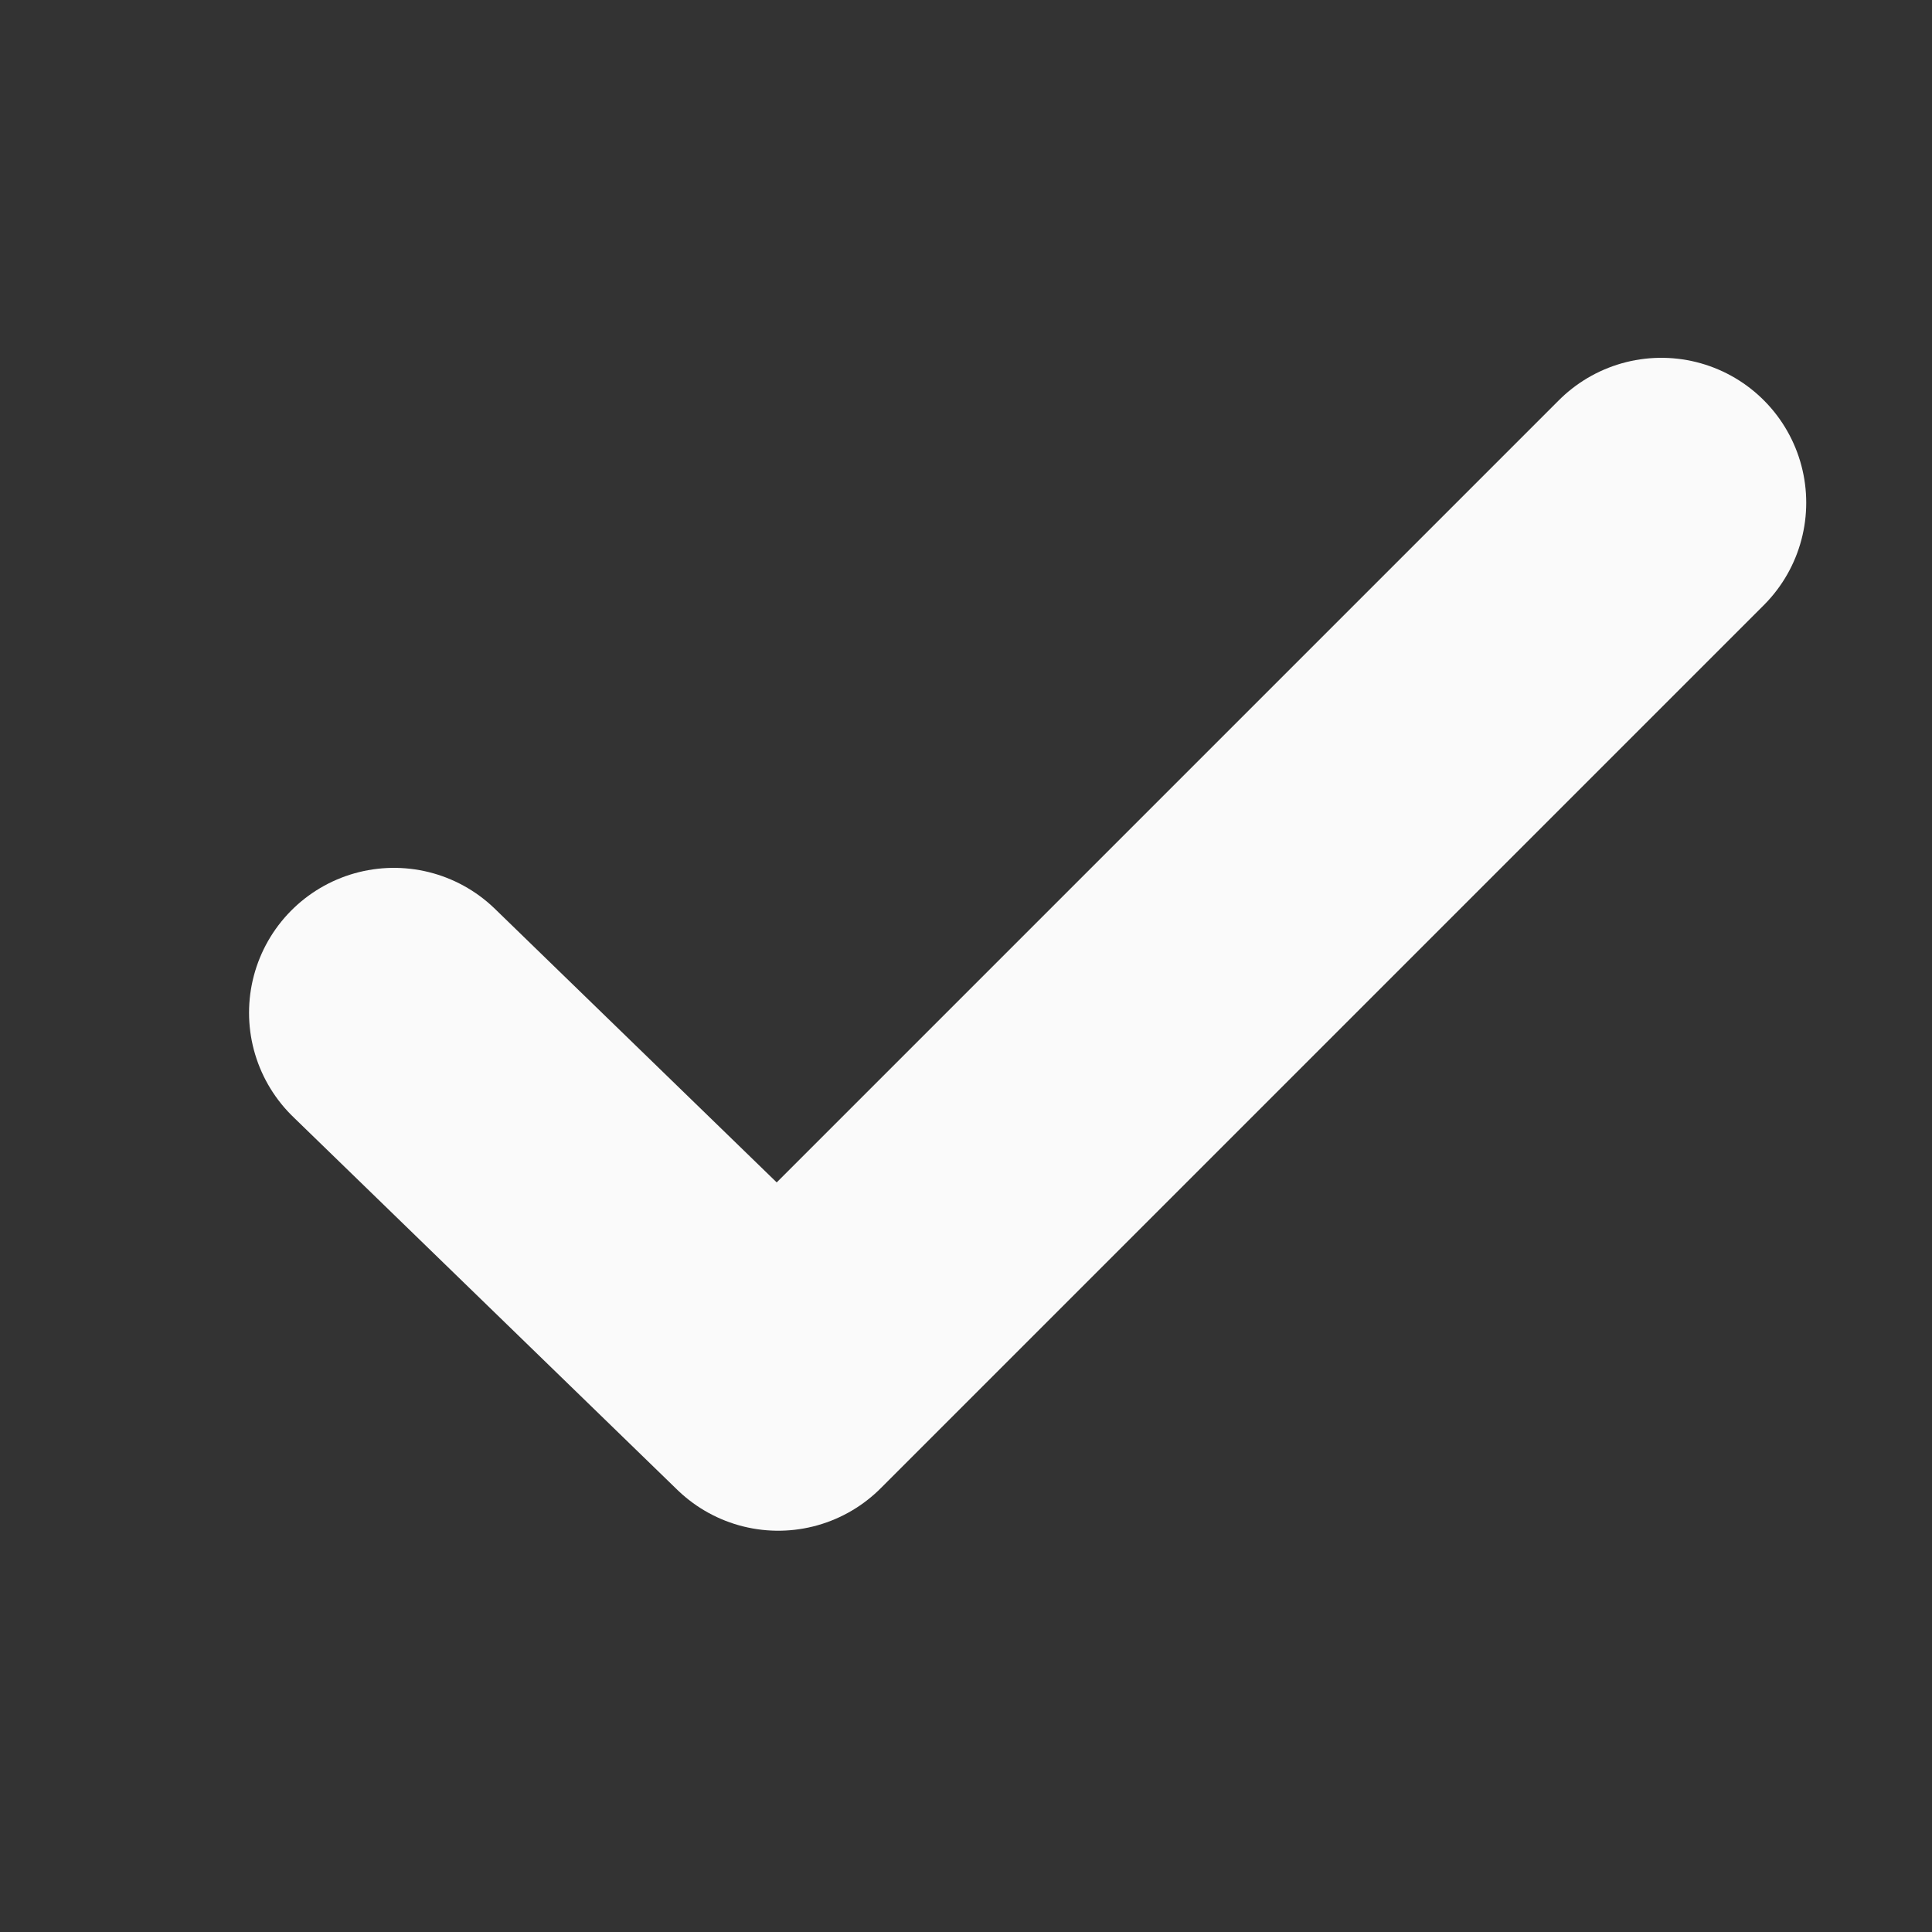 <svg width="10" height="10" viewBox="0 0 10 10" fill="none" xmlns="http://www.w3.org/2000/svg">
<rect x="0" y="0" width="10" height="10" fill="#333333" stroke="none"/>
<g clip-path="url(#clip0_3576_1448)">
<path d="M2.039 5.242L4.028 7.173L8.599 2.602" stroke="#FAFAFA" stroke-width="1.5" stroke-linecap="round" stroke-linejoin="round"/>
</g>
<defs>
<clipPath id="clip0_3576_1448">
<rect width="9.6" height="9.6" fill="white" transform="translate(0.199 0.203)"/>
</clipPath>
</defs>
</svg>

